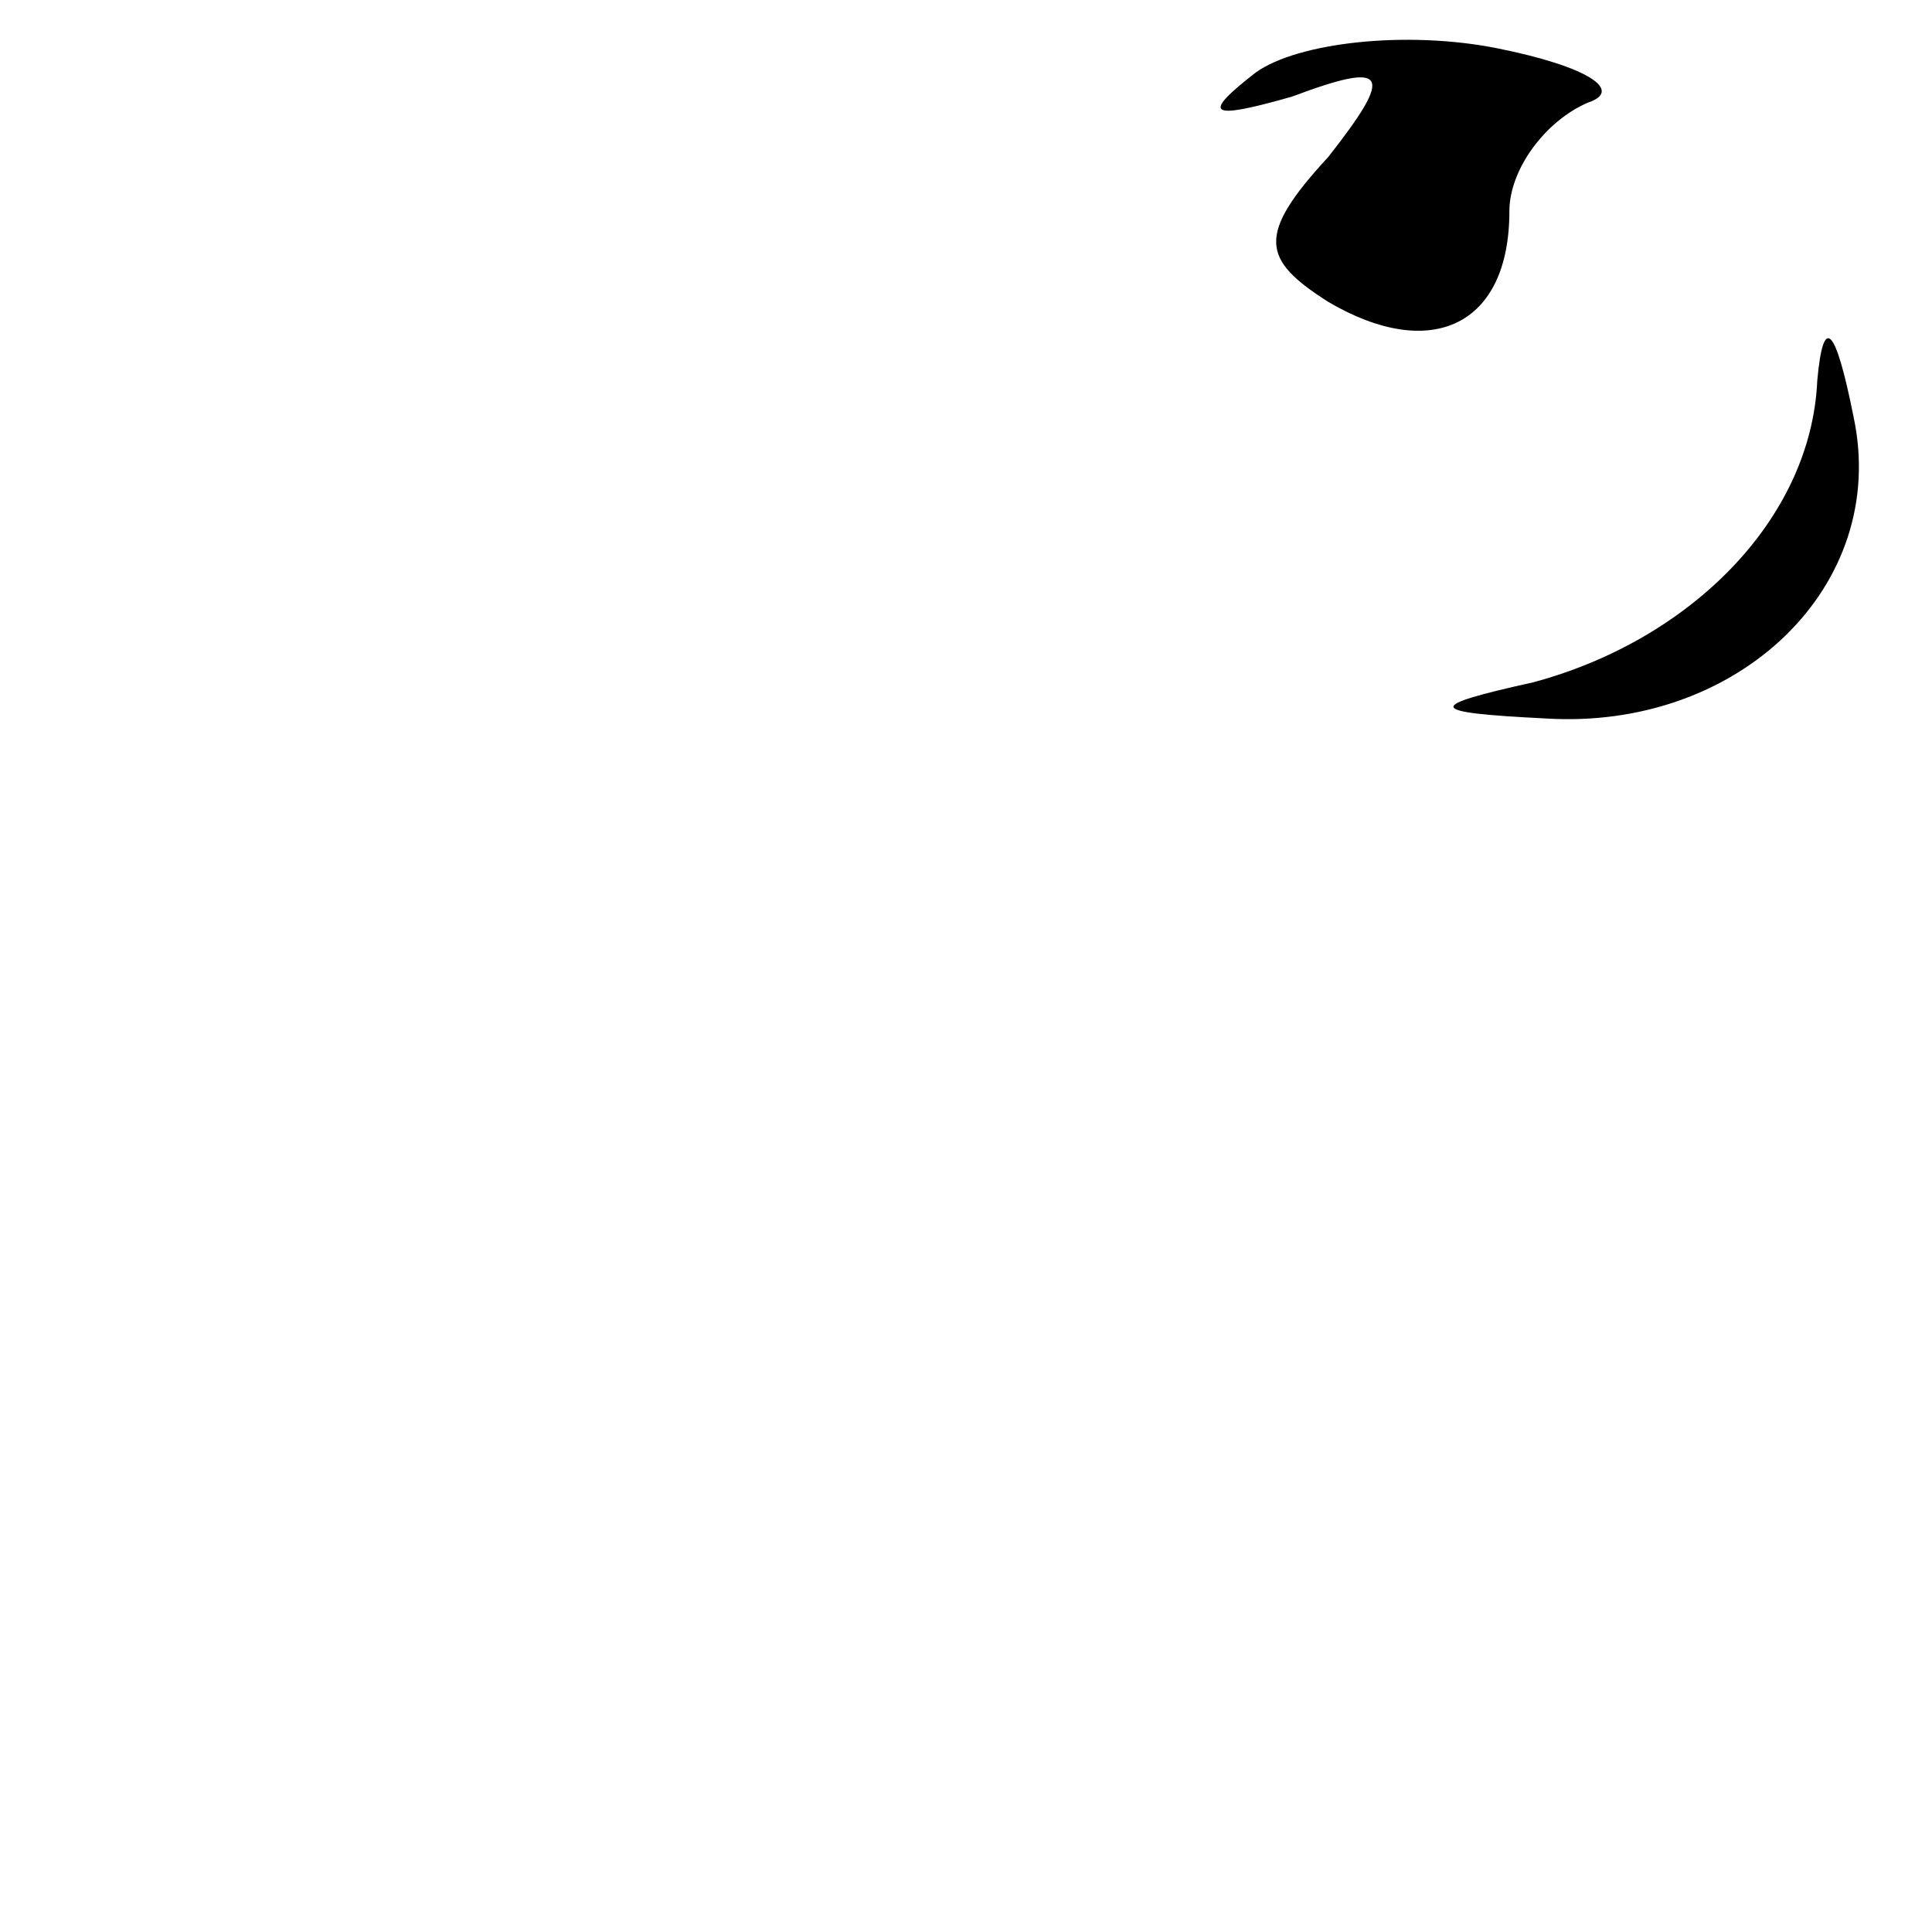 <?xml version="1.0" standalone="no"?>
<!DOCTYPE svg PUBLIC "-//W3C//DTD SVG 20010904//EN"
 "http://www.w3.org/TR/2001/REC-SVG-20010904/DTD/svg10.dtd">
<svg version="1.0" xmlns="http://www.w3.org/2000/svg"
 width="32pt" height="32pt" viewBox="0 0 32 32"
 preserveAspectRatio="xMidYMid meet">
<g transform="translate(0,32) scale(0.1,-0.1)"
fill="#000000" stroke="none">
<path fill="#000000" stroke="none" d="M208 308 c-9 -7 -8 -8 6 -4 16 6 17 4
6 -10 -12 -13 -11 -17 0 -24 17 -10 30 -4 30 15 0 7 6 15 13 18 6 2 0 6 -15 9
-15 3 -33 1 -40 -4z"/>
<path fill="#000000" stroke="none" d="M301 257 c-1 -23 -21 -43 -47 -50 -18
-4 -18 -5 2 -6 32 -2 57 22 51 50 -3 15 -5 17 -6 6z"/>
</g>
</svg>
